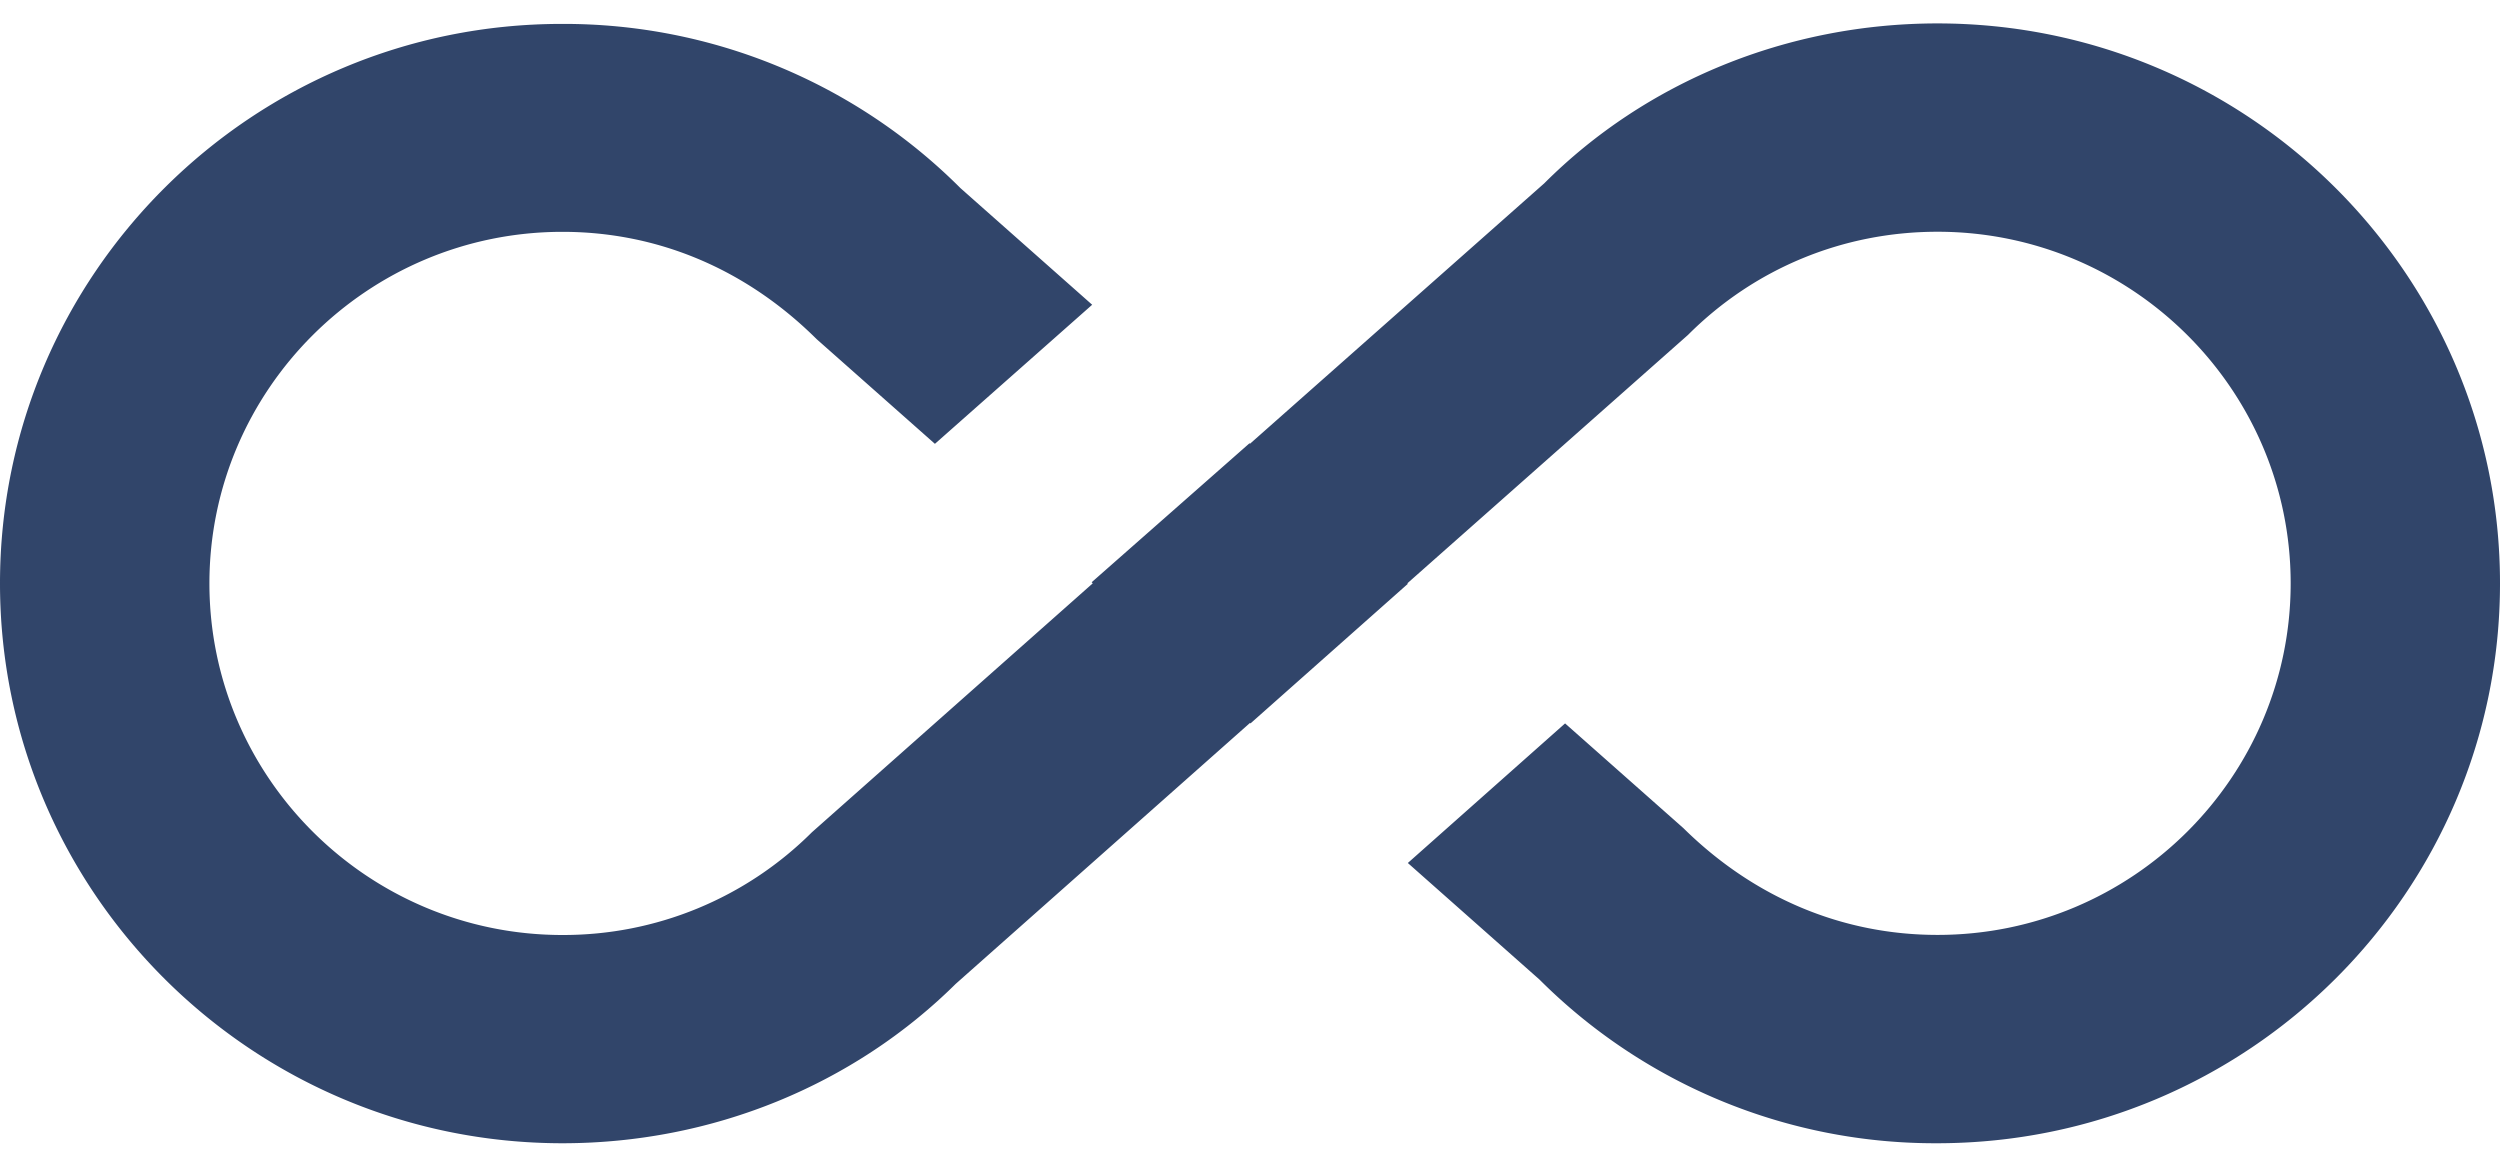 <svg width="30" height="14" fill="none" xmlns="http://www.w3.org/2000/svg"><path d="M23.25.281c-1.8 0-3.5.7-4.719 1.919L15 5.325l-.006-.006L13.1 6.987l.013.013-3.37 2.987A4.222 4.222 0 016.75 11.22c-2.337 0-4.237-1.894-4.237-4.219s1.9-4.219 4.237-4.219c1.131 0 2.194.438 3.05 1.288l1.419 1.256 1.887-1.669-1.581-1.4A6.723 6.723 0 006.75.287C3.025.281 0 3.294 0 7s3.025 6.719 6.75 6.719c1.8 0 3.494-.7 4.719-1.913L15 8.675l.006.006 1.888-1.675L16.888 7l3.368-2.981c.8-.8 1.863-1.238 2.994-1.238 2.337 0 4.238 1.894 4.238 4.219s-1.9 4.219-4.238 4.219c-1.131 0-2.194-.438-3.05-1.282l-1.419-1.256-1.887 1.675 1.581 1.4a6.713 6.713 0 004.769 1.963C26.975 13.719 30 10.706 30 7 30 3.294 26.975.281 23.25.281z" fill="#31456A"/></svg>